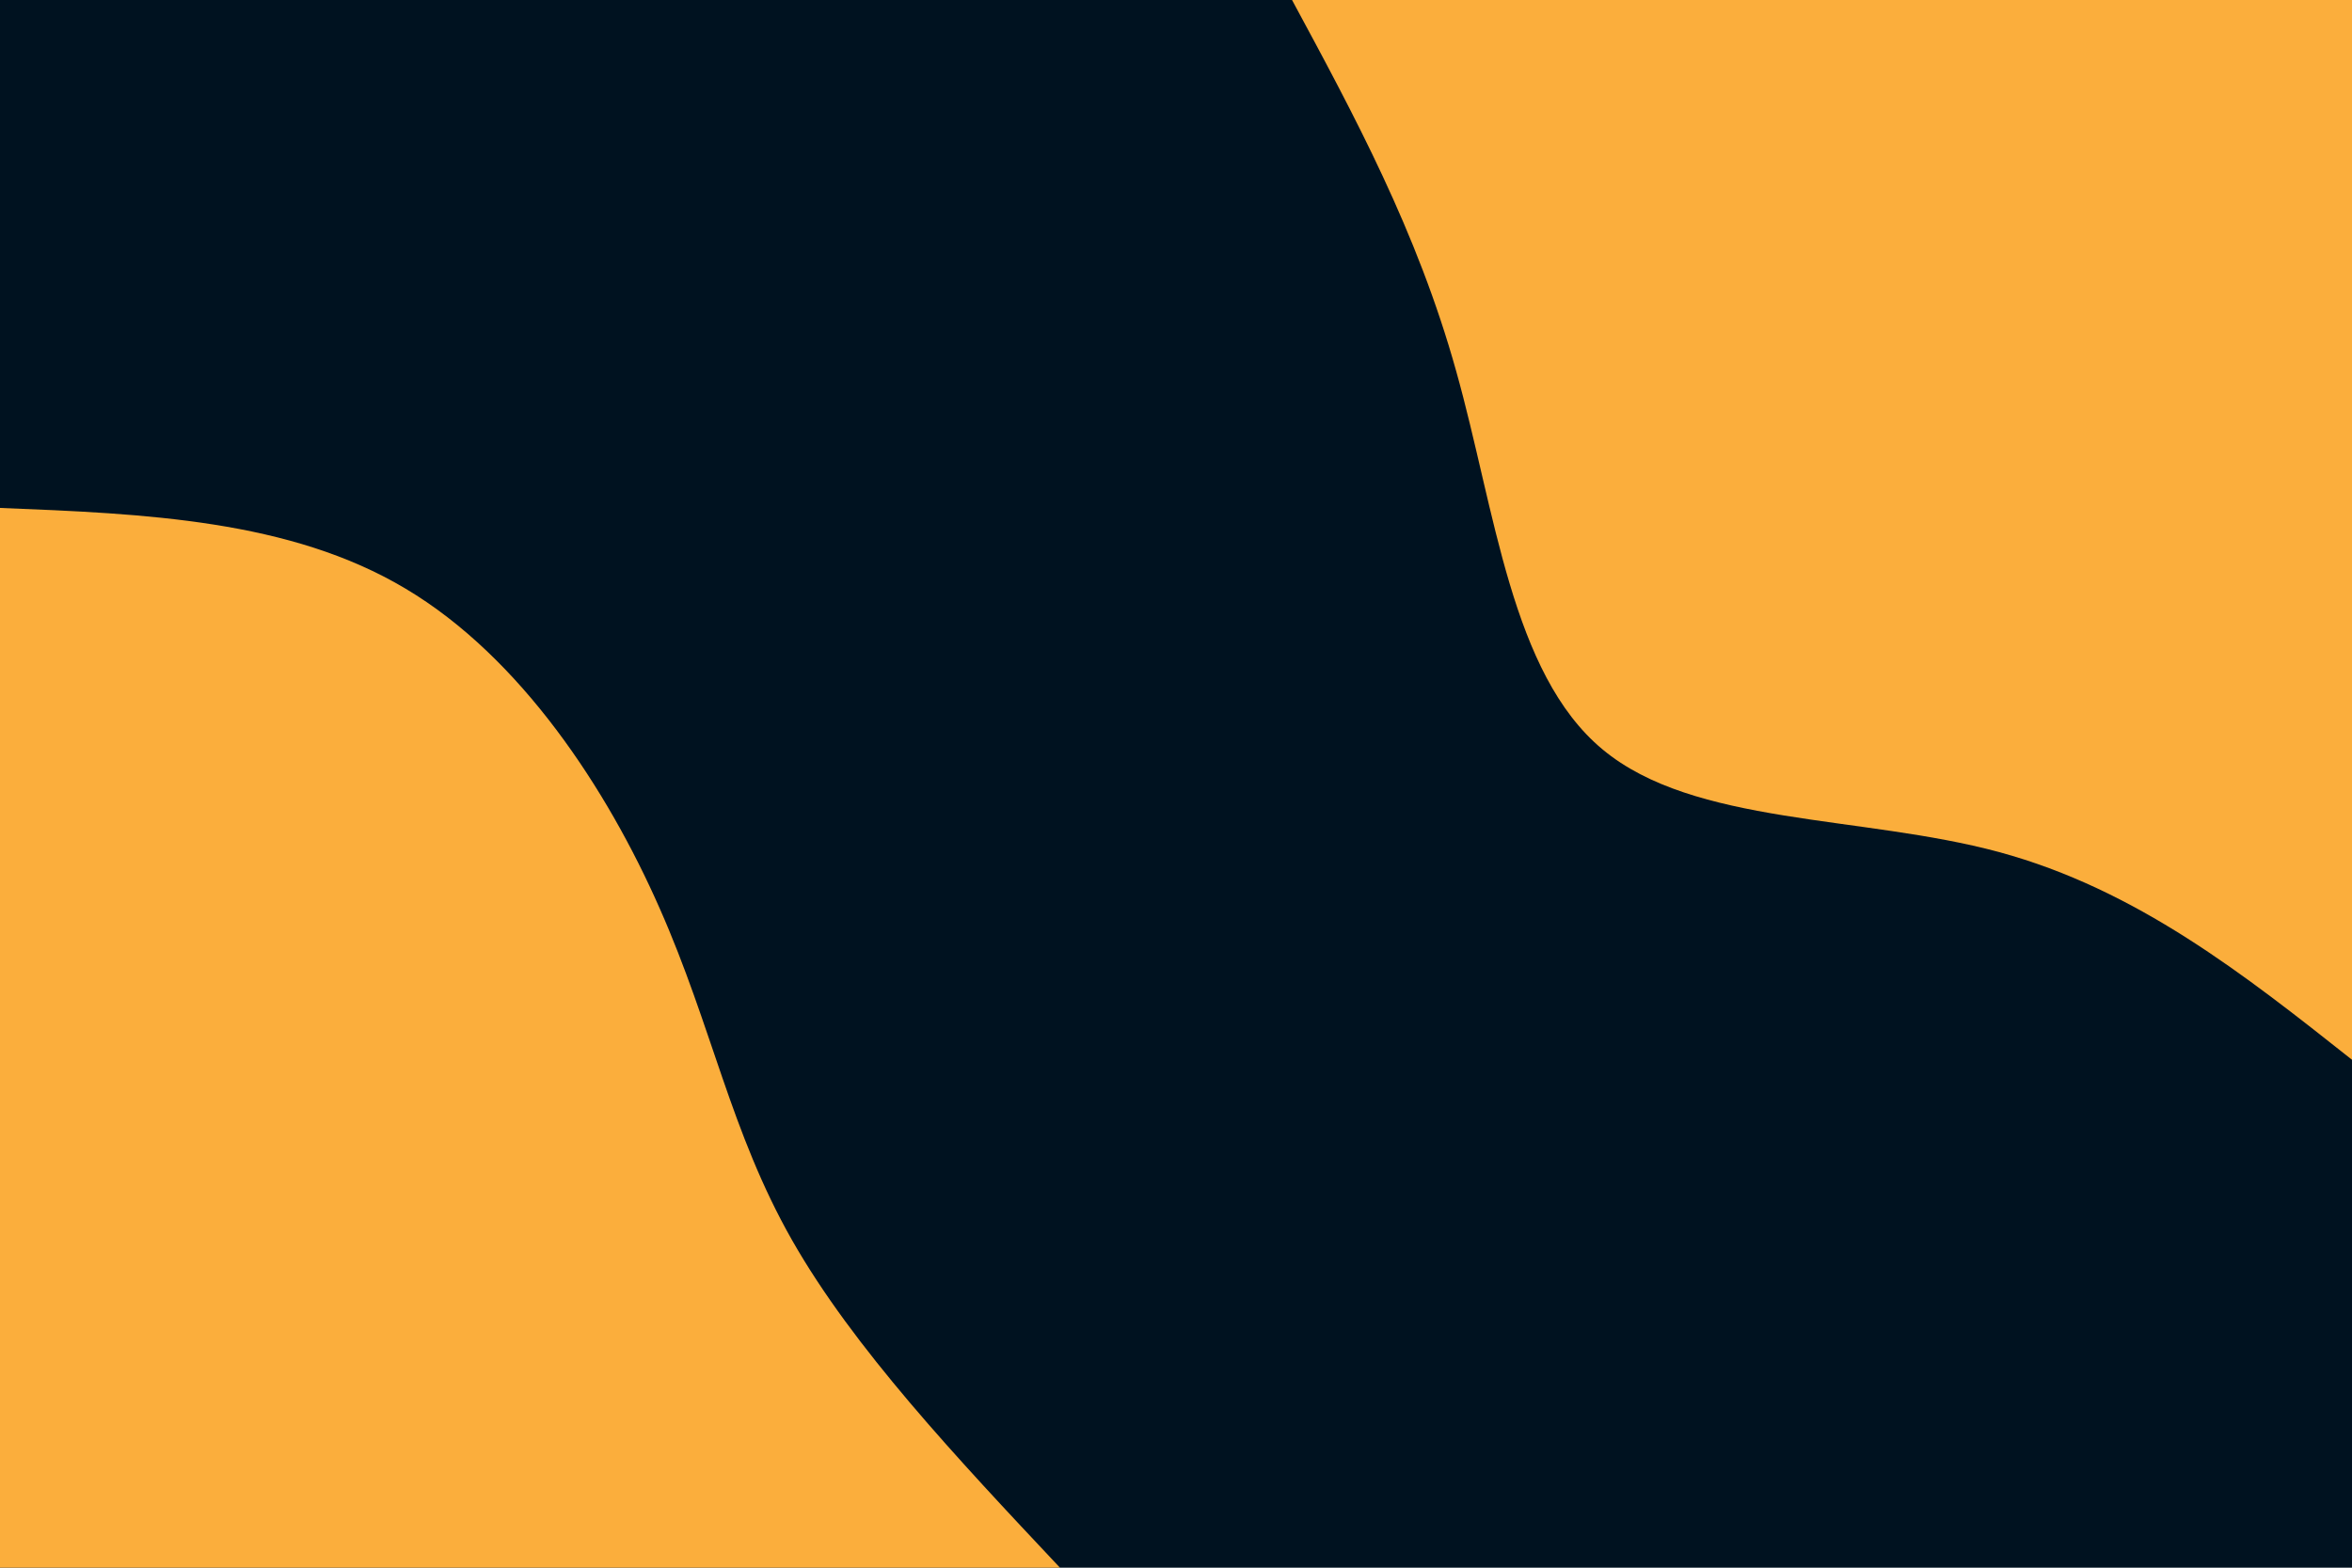 <svg id="visual" viewBox="0 0 900 600" width="900" height="600" xmlns="http://www.w3.org/2000/svg" xmlns:xlink="http://www.w3.org/1999/xlink" version="1.1"><rect x="0" y="0" width="900" height="600" fill="#001220"></rect><defs><linearGradient id="grad1_0" x1="33.3%" y1="0%" x2="100%" y2="100%"><stop offset="20%" stop-color="#001220" stop-opacity="1"></stop><stop offset="80%" stop-color="#001220" stop-opacity="1"></stop></linearGradient></defs><defs><linearGradient id="grad2_0" x1="0%" y1="0%" x2="66.7%" y2="100%"><stop offset="20%" stop-color="#001220" stop-opacity="1"></stop><stop offset="80%" stop-color="#001220" stop-opacity="1"></stop></linearGradient></defs><g transform="translate(900, 0)"><path d="M0 405.6C-41.2 373 -82.4 340.4 -135.1 326.1C-187.7 311.9 -251.8 316 -286.8 286.8C-321.8 257.7 -327.8 195.3 -342.8 142C-357.7 88.6 -381.7 44.3 -405.6 0L0 0Z" fill="#FBAE3C"></path></g><g transform="translate(0, 600)"><path d="M0 -405.6C55.5 -403.4 111 -401.1 155.2 -374.7C199.4 -348.4 232.4 -297.8 252.4 -252.4C272.5 -207 279.6 -166.7 303 -125.5C326.4 -84.3 366 -42.1 405.6 0L0 0Z" fill="#FBAE3C"></path></g></svg>